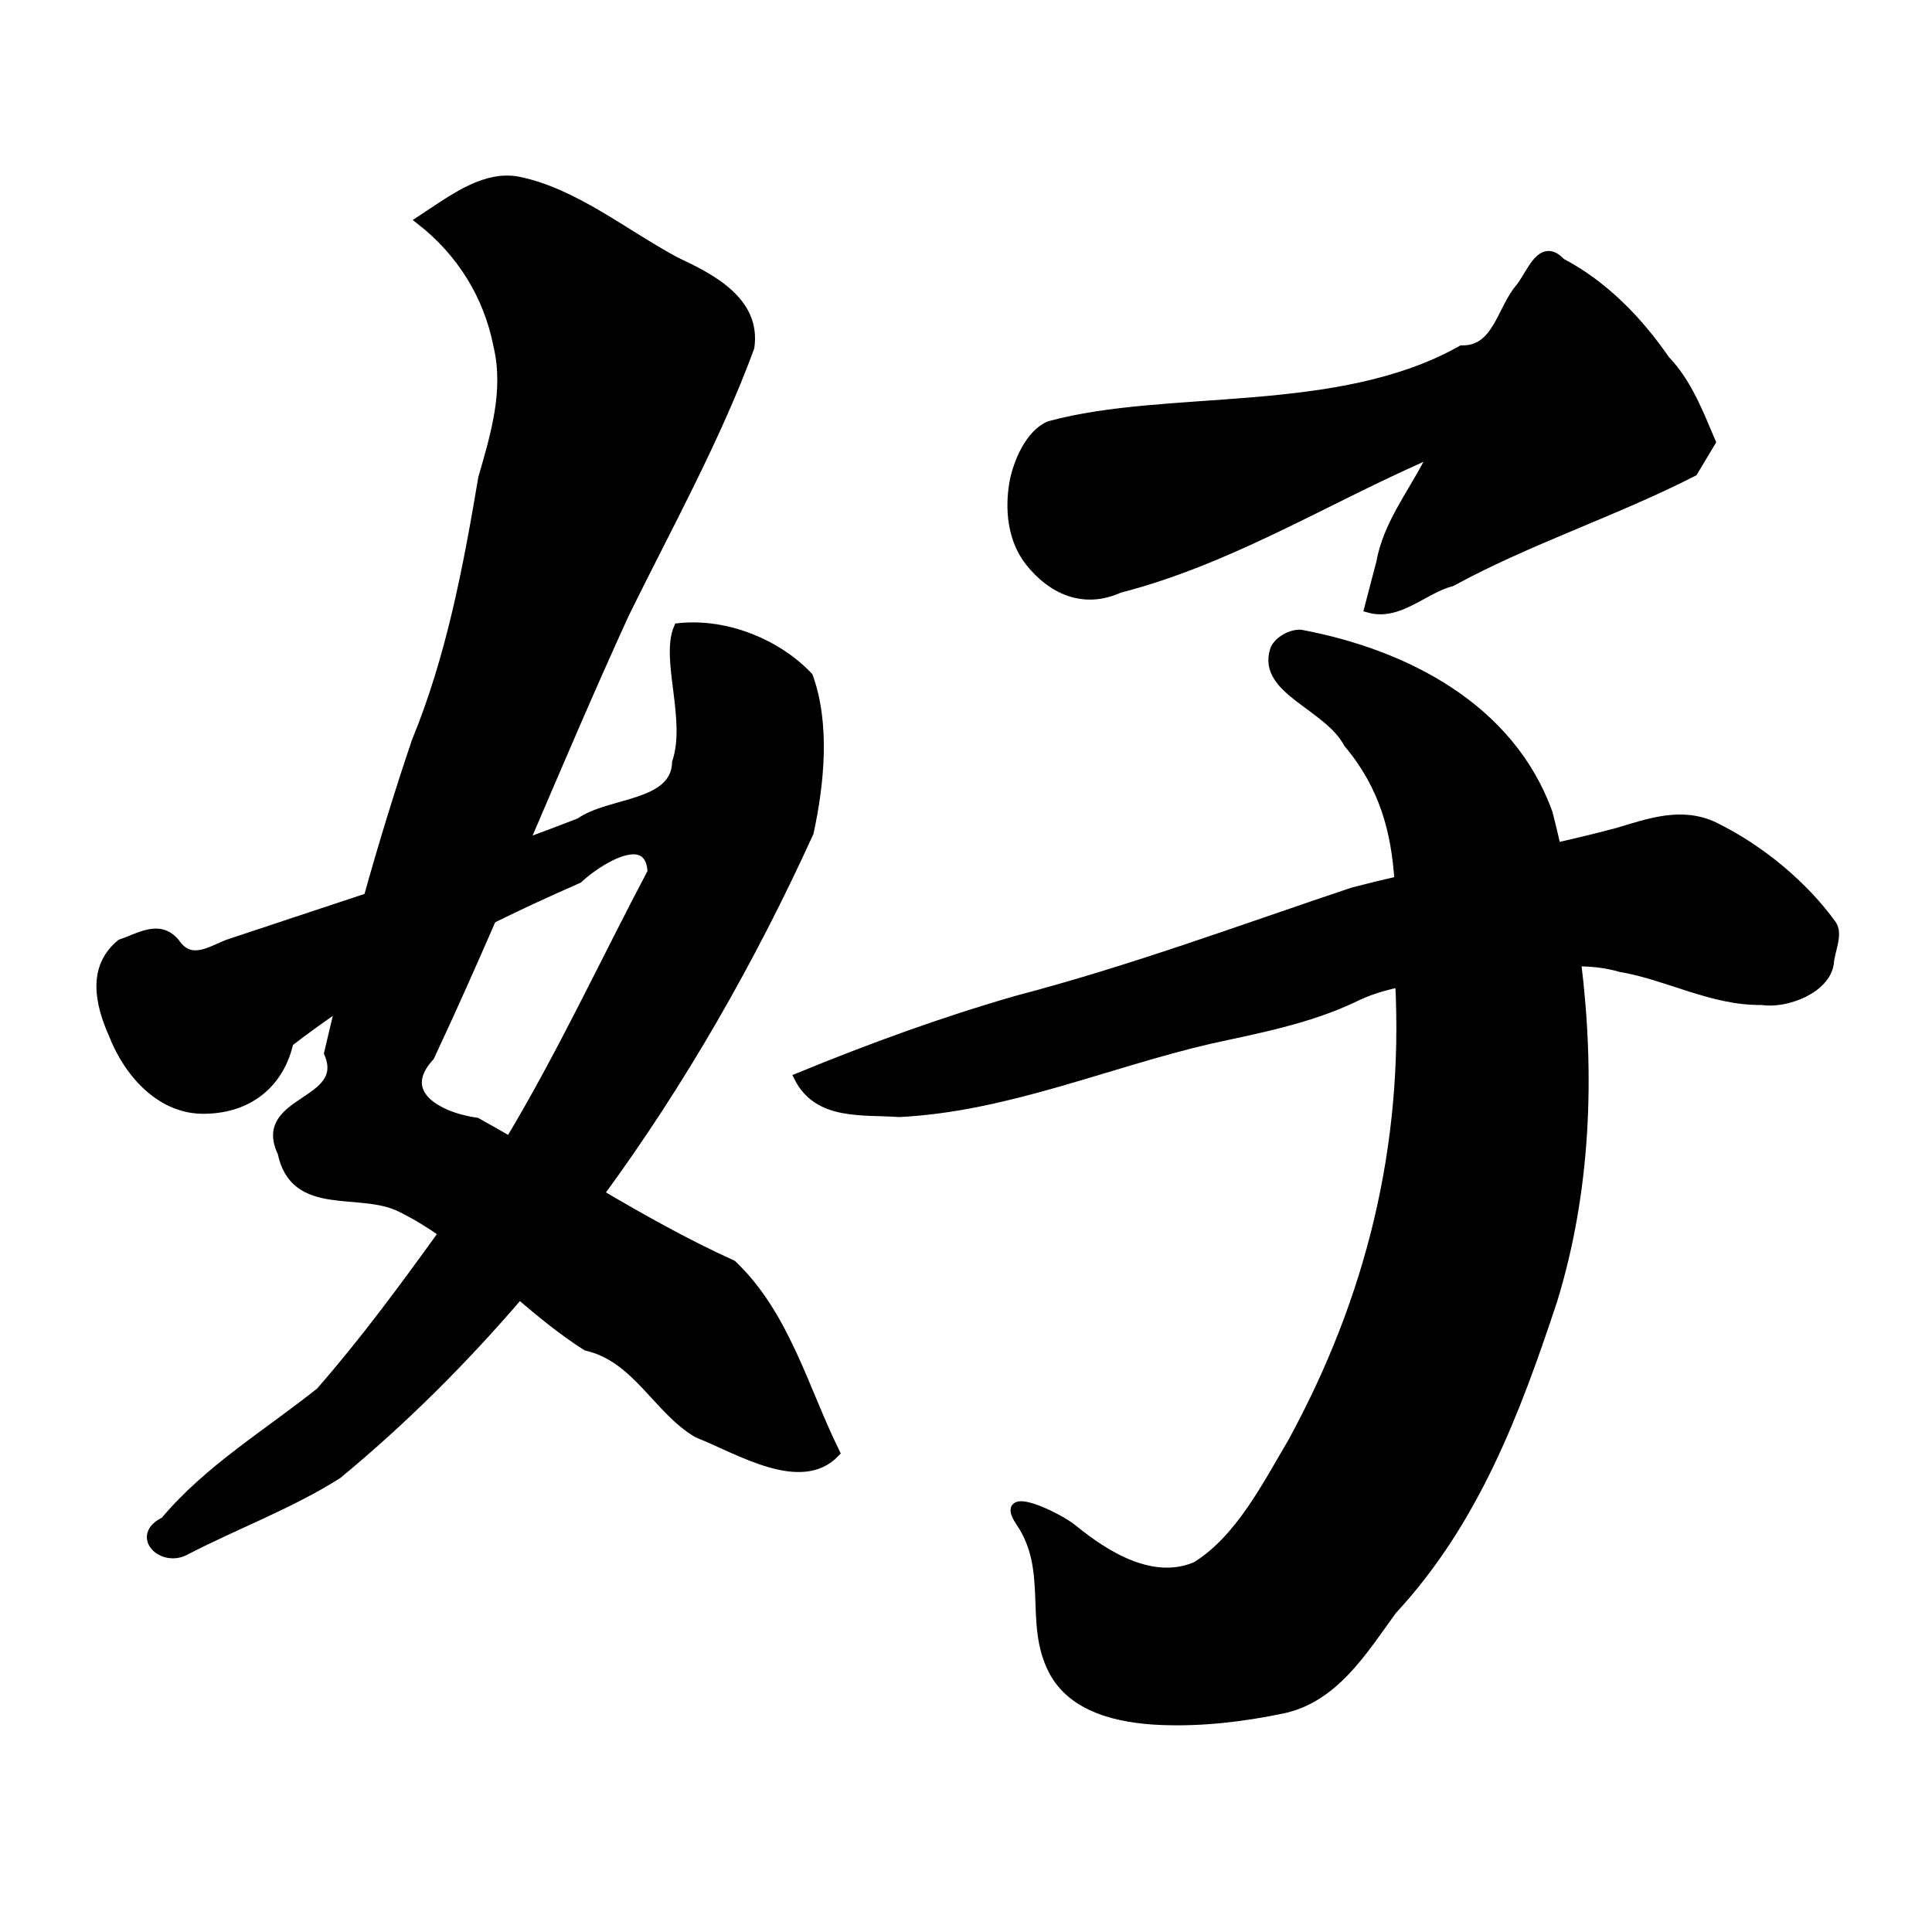 <?xml version="1.0" encoding="UTF-8" standalone="no"?>
<!-- Created with Inkscape (http://www.inkscape.org/) -->

<svg
   xmlns:dc="http://purl.org/dc/elements/1.1/"
   xmlns:cc="http://creativecommons.org/ns#"
   xmlns:rdf="http://www.w3.org/1999/02/22-rdf-syntax-ns#"
   xmlns:svg="http://www.w3.org/2000/svg"
   xmlns="http://www.w3.org/2000/svg"
   xmlns:sodipodi="http://sodipodi.sourceforge.net/DTD/sodipodi-0.dtd"
   xmlns:inkscape="http://www.inkscape.org/namespaces/inkscape"
   width="1000"
   height="1000"
   id="svg3173"
   version="1.1"
   inkscape:version="0.47 r22583"
   sodipodi:docname="597d.svg"
   inkscape:export-filename="E:\chinese\yan\597d.png"
   inkscape:export-xdpi="18.005705"
   inkscape:export-ydpi="18.005705">
  <title
     id="title2827">Hao</title>
  <defs
     id="defs3175">
    <inkscape:perspective
       sodipodi:type="inkscape:persp3d"
       inkscape:vp_x="0 : 526.18109 : 1"
       inkscape:vp_y="0 : 1000 : 0"
       inkscape:vp_z="744.09448 : 526.18109 : 1"
       inkscape:persp3d-origin="372.04724 : 350.78739 : 1"
       id="perspective3181" />
    <inkscape:perspective
       id="perspective3191"
       inkscape:persp3d-origin="0.5 : 0.33333333 : 1"
       inkscape:vp_z="1 : 0.5 : 1"
       inkscape:vp_y="0 : 1000 : 0"
       inkscape:vp_x="0 : 0.5 : 1"
       sodipodi:type="inkscape:persp3d" />
    <inkscape:perspective
       id="perspective4006"
       inkscape:persp3d-origin="0.5 : 0.33333333 : 1"
       inkscape:vp_z="1 : 0.5 : 1"
       inkscape:vp_y="0 : 1000 : 0"
       inkscape:vp_x="0 : 0.5 : 1"
       sodipodi:type="inkscape:persp3d" />
    <inkscape:perspective
       id="perspective4034"
       inkscape:persp3d-origin="0.5 : 0.33333333 : 1"
       inkscape:vp_z="1 : 0.5 : 1"
       inkscape:vp_y="0 : 1000 : 0"
       inkscape:vp_x="0 : 0.5 : 1"
       sodipodi:type="inkscape:persp3d" />
    <inkscape:perspective
       id="perspective4081"
       inkscape:persp3d-origin="0.5 : 0.33333333 : 1"
       inkscape:vp_z="1 : 0.5 : 1"
       inkscape:vp_y="0 : 1000 : 0"
       inkscape:vp_x="0 : 0.5 : 1"
       sodipodi:type="inkscape:persp3d" />
    <inkscape:perspective
       id="perspective4147"
       inkscape:persp3d-origin="0.5 : 0.33333333 : 1"
       inkscape:vp_z="1 : 0.5 : 1"
       inkscape:vp_y="0 : 1000 : 0"
       inkscape:vp_x="0 : 0.5 : 1"
       sodipodi:type="inkscape:persp3d" />
    <inkscape:perspective
       id="perspective3858"
       inkscape:persp3d-origin="0.5 : 0.33333333 : 1"
       inkscape:vp_z="1 : 0.5 : 1"
       inkscape:vp_y="0 : 1000 : 0"
       inkscape:vp_x="0 : 0.5 : 1"
       sodipodi:type="inkscape:persp3d" />
    <inkscape:perspective
       id="perspective3876"
       inkscape:persp3d-origin="0.5 : 0.33333333 : 1"
       inkscape:vp_z="1 : 0.5 : 1"
       inkscape:vp_y="0 : 1000 : 0"
       inkscape:vp_x="0 : 0.5 : 1"
       sodipodi:type="inkscape:persp3d" />
    <inkscape:perspective
       id="perspective3901"
       inkscape:persp3d-origin="0.5 : 0.33333333 : 1"
       inkscape:vp_z="1 : 0.5 : 1"
       inkscape:vp_y="0 : 1000 : 0"
       inkscape:vp_x="0 : 0.5 : 1"
       sodipodi:type="inkscape:persp3d" />
    <inkscape:perspective
       id="perspective4392"
       inkscape:persp3d-origin="0.5 : 0.33333333 : 1"
       inkscape:vp_z="1 : 0.5 : 1"
       inkscape:vp_y="0 : 1000 : 0"
       inkscape:vp_x="0 : 0.5 : 1"
       sodipodi:type="inkscape:persp3d" />
    <inkscape:perspective
       id="perspective3806"
       inkscape:persp3d-origin="0.5 : 0.33333333 : 1"
       inkscape:vp_z="1 : 0.5 : 1"
       inkscape:vp_y="0 : 1000 : 0"
       inkscape:vp_x="0 : 0.5 : 1"
       sodipodi:type="inkscape:persp3d" />
    <inkscape:perspective
       id="perspective3936"
       inkscape:persp3d-origin="0.5 : 0.33333333 : 1"
       inkscape:vp_z="1 : 0.5 : 1"
       inkscape:vp_y="0 : 1000 : 0"
       inkscape:vp_x="0 : 0.5 : 1"
       sodipodi:type="inkscape:persp3d" />
  </defs>
  <sodipodi:namedview
     id="base"
     pagecolor="#ffffff"
     bordercolor="#666666"
     borderopacity="1.0"
     inkscape:pageopacity="0.0"
     inkscape:pageshadow="2"
     inkscape:zoom="0.49497475"
     inkscape:cx="348.96372"
     inkscape:cy="552.46846"
     inkscape:document-units="px"
     inkscape:current-layer="g4371"
     showgrid="false"
     inkscape:window-width="1440"
     inkscape:window-height="840"
     inkscape:window-x="-4"
     inkscape:window-y="-4"
     inkscape:window-maximized="1" />
  <g
     inkscape:label="Layer 1"
     inkscape:groupmode="layer"
     id="layer1"
     transform="translate(0,-52.362)">
    <g
       transform="matrix(4.749,0,0,4.749,-1416.478,-3986.152)"
       id="g4371"
       style="fill:#000000;fill-opacity:1">
      <g
         transform="matrix(0.996,0,0,0.996,-202.195,23.715)"
         id="g4285"
         style="fill:none;fill-opacity:1">
        <path
           style="fill:#000000;stroke:#000000;stroke-width:4.732px;stroke-linecap:butt;stroke-linejoin:miter;stroke-opacity:1;fill-opacity:1"
           d="M 263.344 95.281 C 247.899 95.619 233.032 107.168 219.281 116.125 C 240.317 132.575 254.255 154.889 259.406 181.094 C 264.959 204.417 257.983 227.472 251.531 249.781 C 243.744 296.13 234.972 342.702 217.031 386.375 C 207.985 413.106 199.718 440.107 192.125 467.312 C 167.711 475.445 143.259 483.462 118.875 491.625 C 109.541 495.513 99.662 502.033 92.031 490.844 C 83.718 480.886 73.34 488.231 63.875 491.312 L 63.812 491.344 C 48.701 503.799 52.813 522.368 59.812 538.094 C 67.549 558.211 84.696 577.846 107.812 577.094 C 130.4 576.679 146.267 563.499 150.969 542.438 C 159.536 535.796 168.402 529.425 177.5 523.312 C 175.483 531.555 173.502 539.802 171.594 548.062 C 182.948 574.609 134.104 571.913 147.469 599.562 C 153.907 631.088 187.922 617.445 209.062 628.125 C 216.8 631.915 224.061 636.414 231.062 641.312 C 210.722 669.529 190.122 697.569 167.25 723.688 C 139.891 745.526 109.284 763.794 86.562 790.875 C 70.737 798.405 85.537 812.685 97.531 805.875 C 123.53 792.408 151.52 782.101 176.188 766.5 C 210.105 738.511 241.549 707.163 270.531 673.312 C 281.692 682.843 292.984 692.158 305.281 699.969 C 331.48 705.982 342.169 733.047 363 745.188 C 384.073 753.451 416.545 774.032 434.344 755.219 C 418.046 722.199 408.438 683.924 380.938 657.75 C 357.191 646.988 334.474 634.203 311.969 621 C 354.569 562.923 390.824 499.357 420.75 433.625 C 426.274 408.321 429.335 377.365 420.406 352.75 C 404.793 336.189 378.397 324.675 352.969 327.406 C 345.95 343.565 359.54 375.093 352.094 397.188 C 351.41 420.005 317.215 417.409 301.844 428.438 C 292.267 432.148 282.674 435.781 273.031 439.312 C 290.132 399.421 307.101 359.451 325.156 320 C 347.582 274.414 372.36 229.828 390 182.062 C 393.587 157.983 369.691 146 351.438 137.438 C 324.604 122.988 298.737 101.652 270 95.844 C 267.771 95.393 265.55 95.233 263.344 95.281 z M 329.094 442.562 C 334.626 442.339 338.822 445.275 339.375 454.031 C 314.85 500.475 292.583 548.533 265.5 593.625 C 259.791 590.322 254.076 587.07 248.312 583.875 C 229.568 581.336 205.889 569.545 224.094 549.75 C 235.164 526.135 245.747 502.317 256.156 478.406 C 271.025 471.075 286.021 464.161 300.969 457.625 C 306.923 452.06 319.873 442.936 329.094 442.562 z "
           transform="matrix(0.211,0,0,0.211,502.231,829.607)"
           id="path4265" />
        <path
           style="fill:#000000;stroke:#000000;stroke-width:4.732px;stroke-linecap:butt;stroke-linejoin:miter;stroke-opacity:1;fill-opacity:1"
           d="M 804 134.375 C 798.035 134.674 794.085 145.216 789.625 150.938 C 779.697 162.207 777.771 183.705 759.25 183.344 C 695.21 219.441 607.095 205.767 545.469 222.594 C 535.351 226.678 528.662 242.052 526.875 253.031 C 524.818 265.67 525.841 281.459 535.188 293.25 C 546.627 307.682 563.215 315.349 581.562 307 C 637.203 292.64 685.085 263.077 736.344 240.156 C 740.633 238.341 748.984 232.756 741.906 241.625 C 733.047 258.601 720.719 274.347 717.281 293.562 L 711.094 317.25 C 726.564 321.666 739.535 307.272 753.938 303.562 C 794.179 281.657 838.795 267.253 879.281 246.531 L 888.562 231.062 C 882.151 216.059 876.326 200.51 864.812 188.5 C 850.728 168.061 832.861 149.638 810.719 138.031 C 808.192 135.301 805.988 134.275 804 134.375 z M 674.656 330.781 C 669.77 331.02 663.474 334.719 662.094 339.219 C 655.735 359.945 689.897 367.676 700.344 387.375 C 719.153 409.725 725.049 433.34 726.719 458.594 C 718.75 460.416 710.811 462.332 702.906 464.406 C 645.072 483.765 587.848 505.049 528.781 520.5 C 490.205 531.604 452.456 545.366 415.344 560.625 C 425.524 580.683 448.403 577.447 467.5 578.812 C 523.117 576.045 574.987 553.249 628.75 540.812 C 653.84 535.317 679.253 530.573 702.688 519.562 C 710.499 515.586 718.703 513.139 727.094 511.438 C 731.464 596.611 711.921 675.644 671.312 749.969 C 658.188 772.09 644.229 800.018 621.531 814.125 C 599.333 823.692 575.316 809.392 557.5 794.781 C 549.611 788.312 518.208 773.407 530.344 791.281 C 547.315 816.279 534.536 843.406 547.188 868.031 C 557.308 887.73 581.321 893.181 603.125 894.094 C 624.256 894.978 645.575 892.47 666.188 888.188 C 693.105 882.594 708.142 857.657 723.219 836.938 C 765.726 791.136 787.221 734.394 806.5 676 C 823.888 619.305 826.025 559.356 818.75 500.625 C 826.361 500.627 833.952 501.381 841.5 503.562 C 866.374 507.783 889.221 521.111 914.969 520.688 C 927.359 522.69 947.968 514.789 949.844 501.5 C 950.267 494.734 954.839 486.364 951.094 481.188 C 936.586 461.135 914.132 442.244 890.281 430.594 C 873.524 422.542 856.809 428.491 840.25 433.469 C 829.656 436.315 818.983 438.885 808.281 441.281 C 806.949 435.399 805.545 429.54 804.062 423.719 C 784.434 368.899 729.814 340.906 675.625 330.781 C 675.314 330.766 674.982 330.765 674.656 330.781 z "
           transform="matrix(0.211,0,0,0.211,502.231,829.607)"
           id="path4269" />
      </g>
    </g>
  </g>
</svg>

